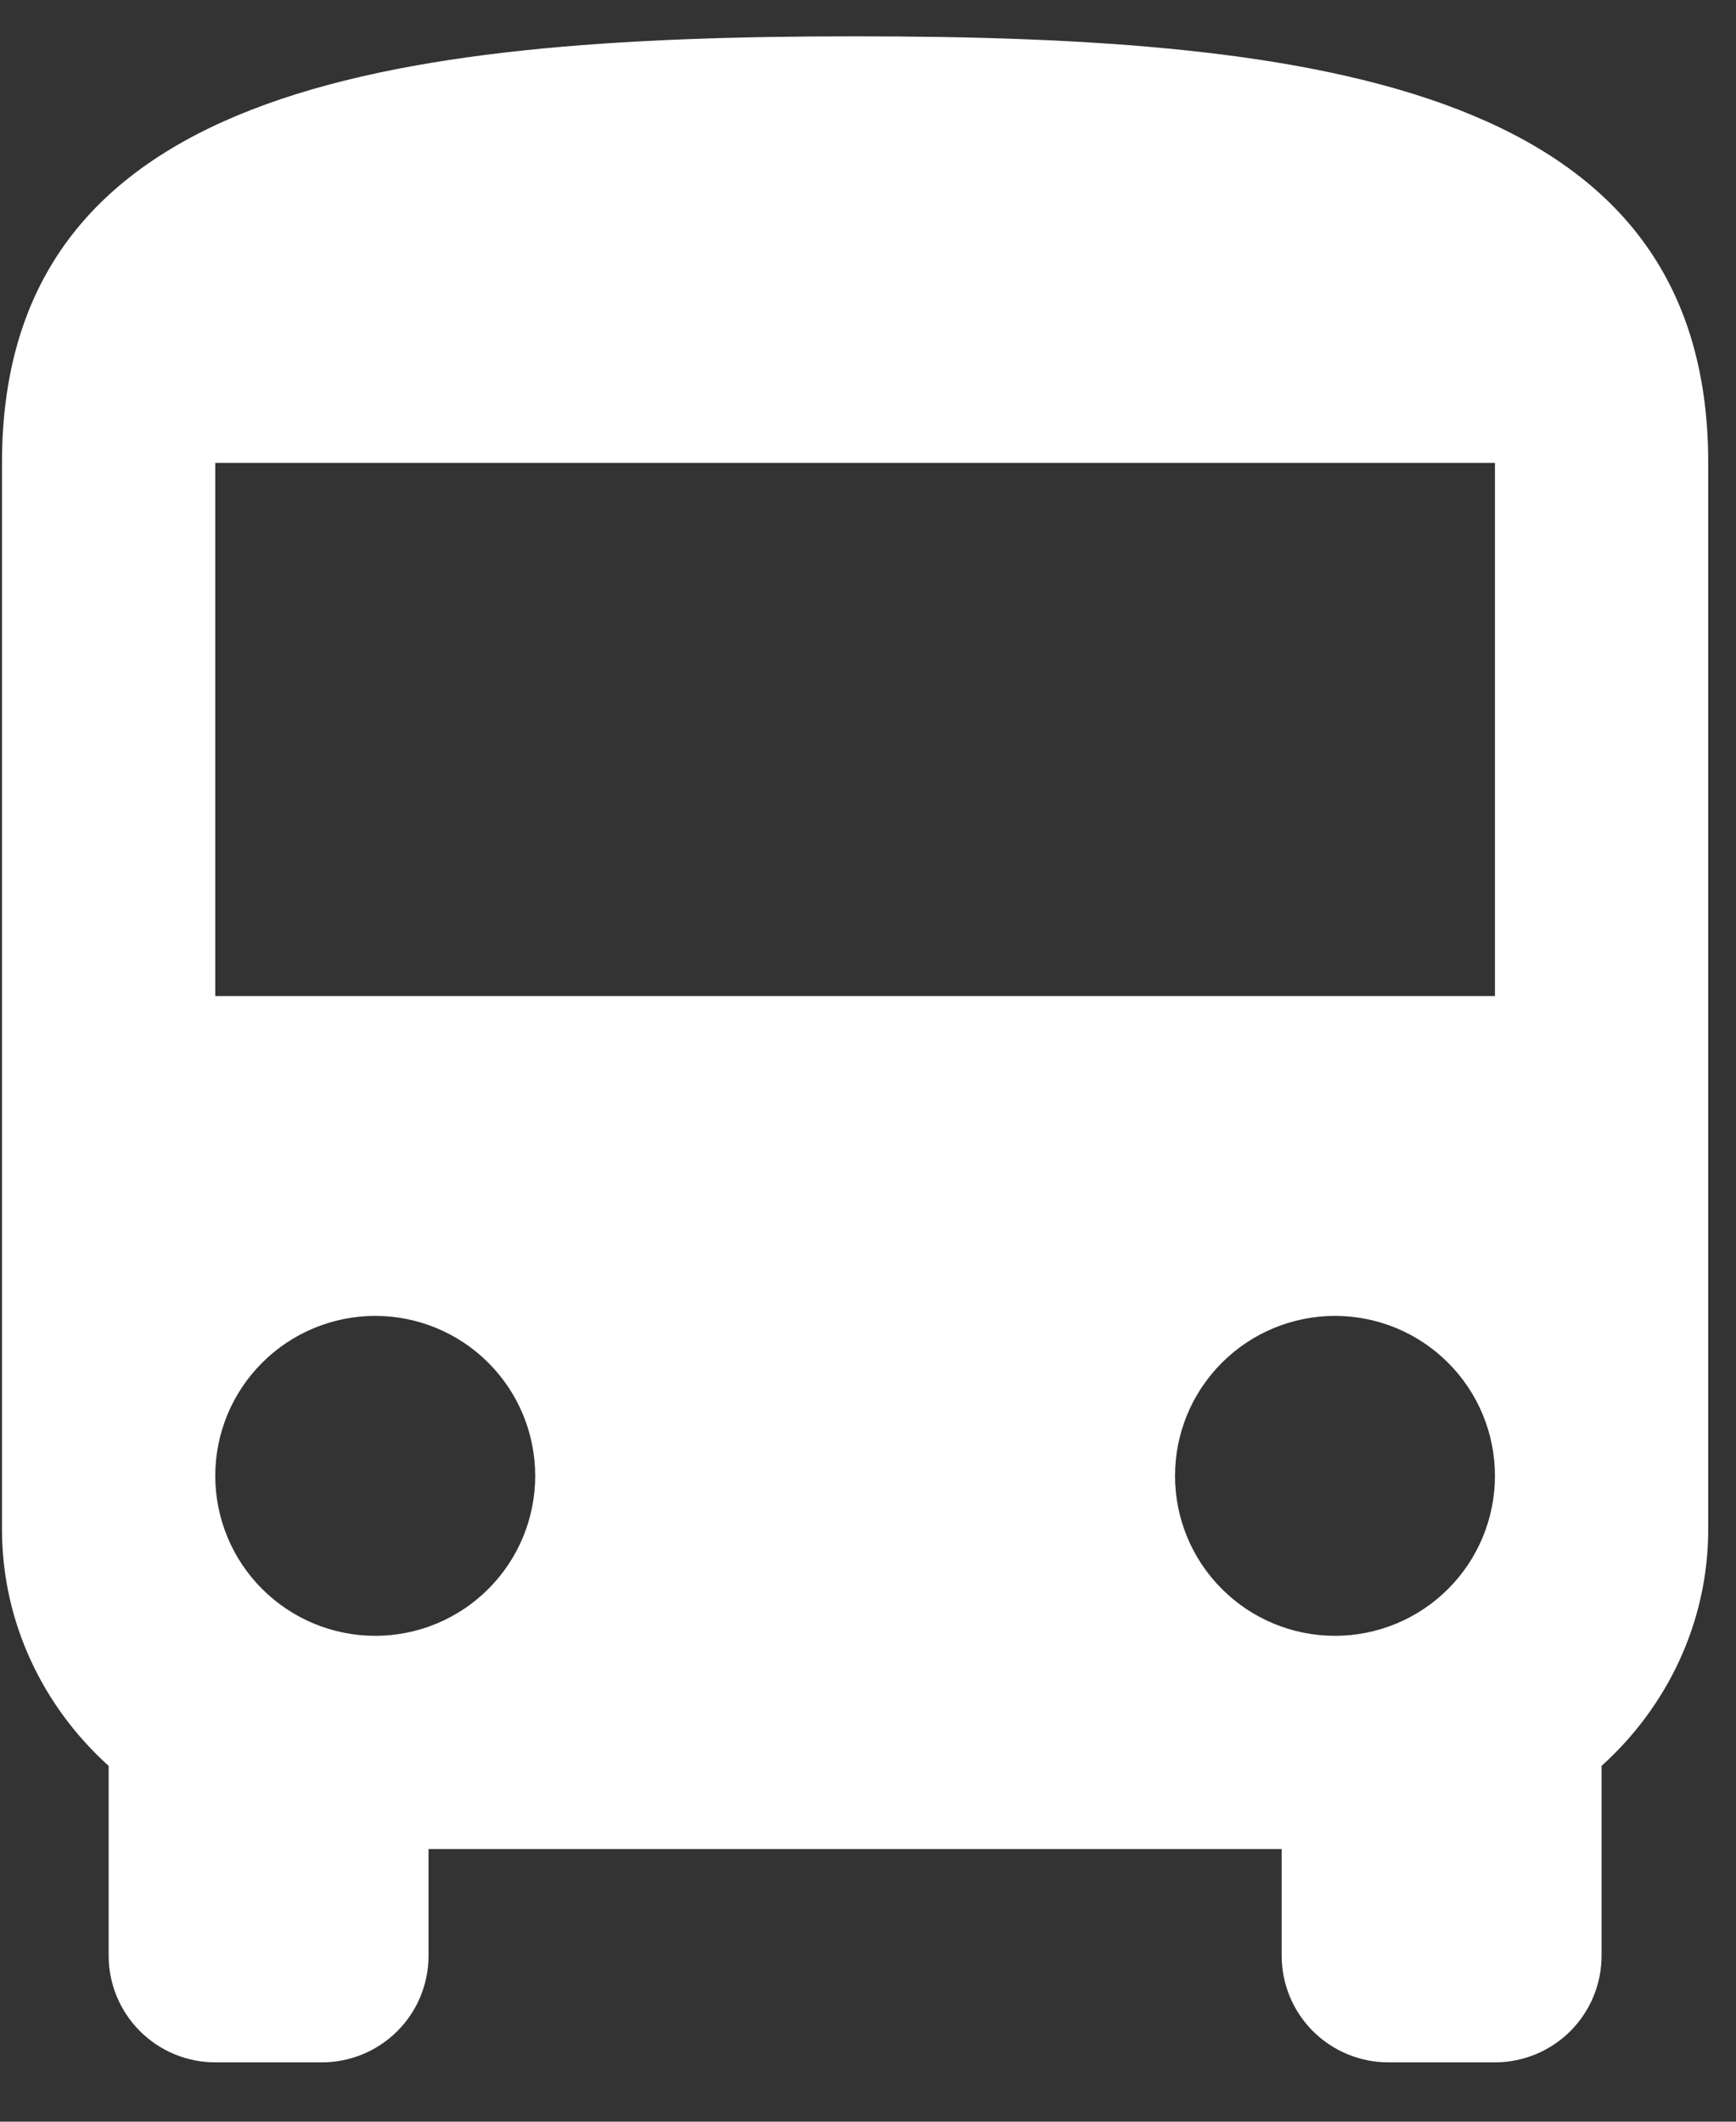 <svg width="27" height="33" viewBox="0 0 27 33" fill="none" xmlns="http://www.w3.org/2000/svg">
<rect x="0" y="0" width="27" height="33" fill="#333333" stroke="none"/>
<path d="M23.251 15.492H3.348V7.199H23.251M20.763 25.443C20.103 25.443 19.47 25.181 19.004 24.714C18.537 24.248 18.275 23.615 18.275 22.955C18.275 22.295 18.537 21.662 19.004 21.196C19.47 20.729 20.103 20.467 20.763 20.467C21.423 20.467 22.056 20.729 22.522 21.196C22.989 21.662 23.251 22.295 23.251 22.955C23.251 23.615 22.989 24.248 22.522 24.714C22.056 25.181 21.423 25.443 20.763 25.443ZM5.836 25.443C5.176 25.443 4.544 25.181 4.077 24.714C3.61 24.248 3.348 23.615 3.348 22.955C3.348 22.295 3.61 21.662 4.077 21.196C4.544 20.729 5.176 20.467 5.836 20.467C6.496 20.467 7.129 20.729 7.595 21.196C8.062 21.662 8.324 22.295 8.324 22.955C8.324 23.615 8.062 24.248 7.595 24.714C7.129 25.181 6.496 25.443 5.836 25.443ZM0.031 23.784C0.031 25.244 0.678 26.554 1.69 27.466V30.419C1.69 30.858 1.865 31.28 2.176 31.591C2.487 31.902 2.908 32.077 3.348 32.077H5.007C5.447 32.077 5.869 31.902 6.18 31.591C6.491 31.28 6.665 30.858 6.665 30.419V28.76H19.934V30.419C19.934 30.858 20.108 31.28 20.419 31.591C20.731 31.902 21.152 32.077 21.592 32.077H23.251C23.691 32.077 24.113 31.902 24.424 31.591C24.735 31.28 24.909 30.858 24.909 30.419V27.466C25.921 26.554 26.568 25.244 26.568 23.784V7.199C26.568 1.394 20.63 0.565 13.3 0.565C5.969 0.565 0.031 1.394 0.031 7.199V23.784Z" fill="white"/>
</svg>
